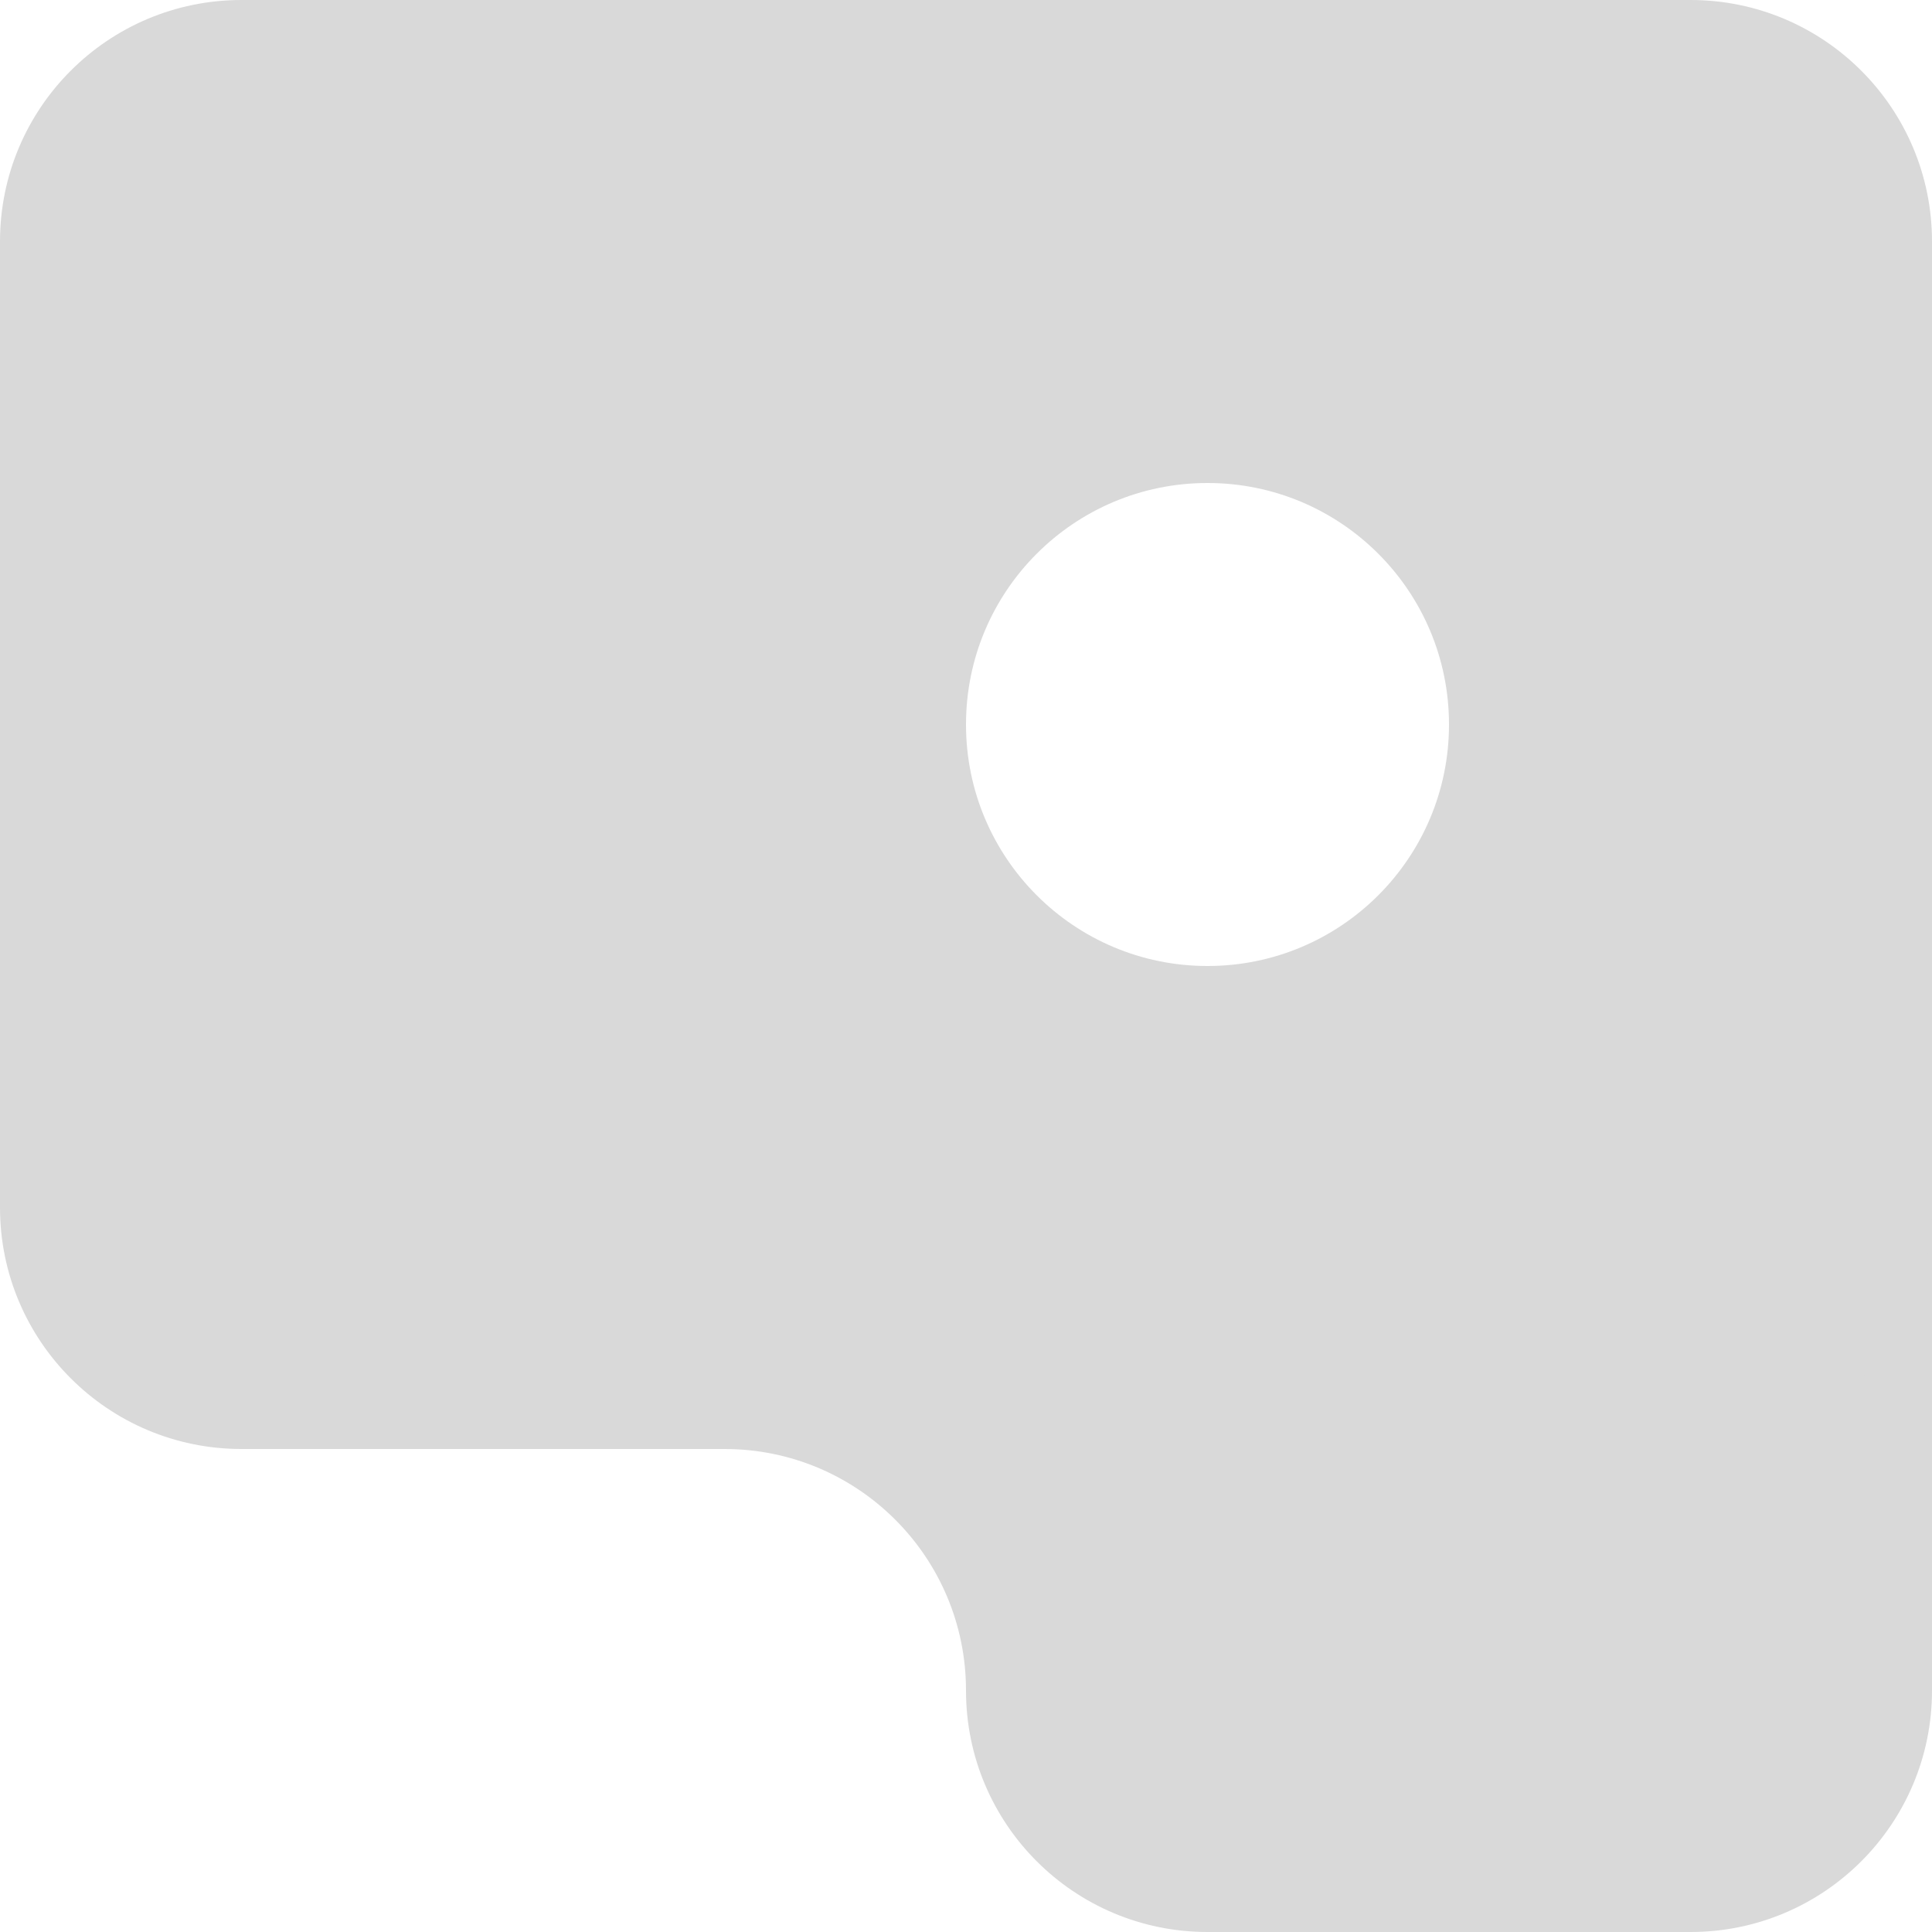 <svg width="16" height="16" viewBox="0 0 16 16" fill="none" xmlns="http://www.w3.org/2000/svg">
<path d="M8 11.452C8 10.85 8.271 10.28 8.739 9.9L12.739 6.65C14.046 5.588 16 6.518 16 8.202V14C16 15.105 15.105 16 14 16H10C8.895 16 8 15.105 8 14V11.452Z" fill="#D9D9D9"/>
<path fill-rule="evenodd" clip-rule="evenodd" d="M2 0C0.895 0 0 0.895 0 2V10C0 11.105 0.895 12 2 12H14C15.105 12 16 11.105 16 10V2C16 0.895 15.105 0 14 0H2ZM10 4C8.895 4 8 4.895 8 6C8 7.105 8.895 8 10 8C11.105 8 12 7.105 12 6C12 4.895 11.105 4 10 4Z" fill="#D9D9D9"/>
<path fill-rule="evenodd" clip-rule="evenodd" d="M10 10H5V12H6C7.105 12 8 12.895 8 14H10V10Z" fill="#D9D9D9"/>
</svg>
